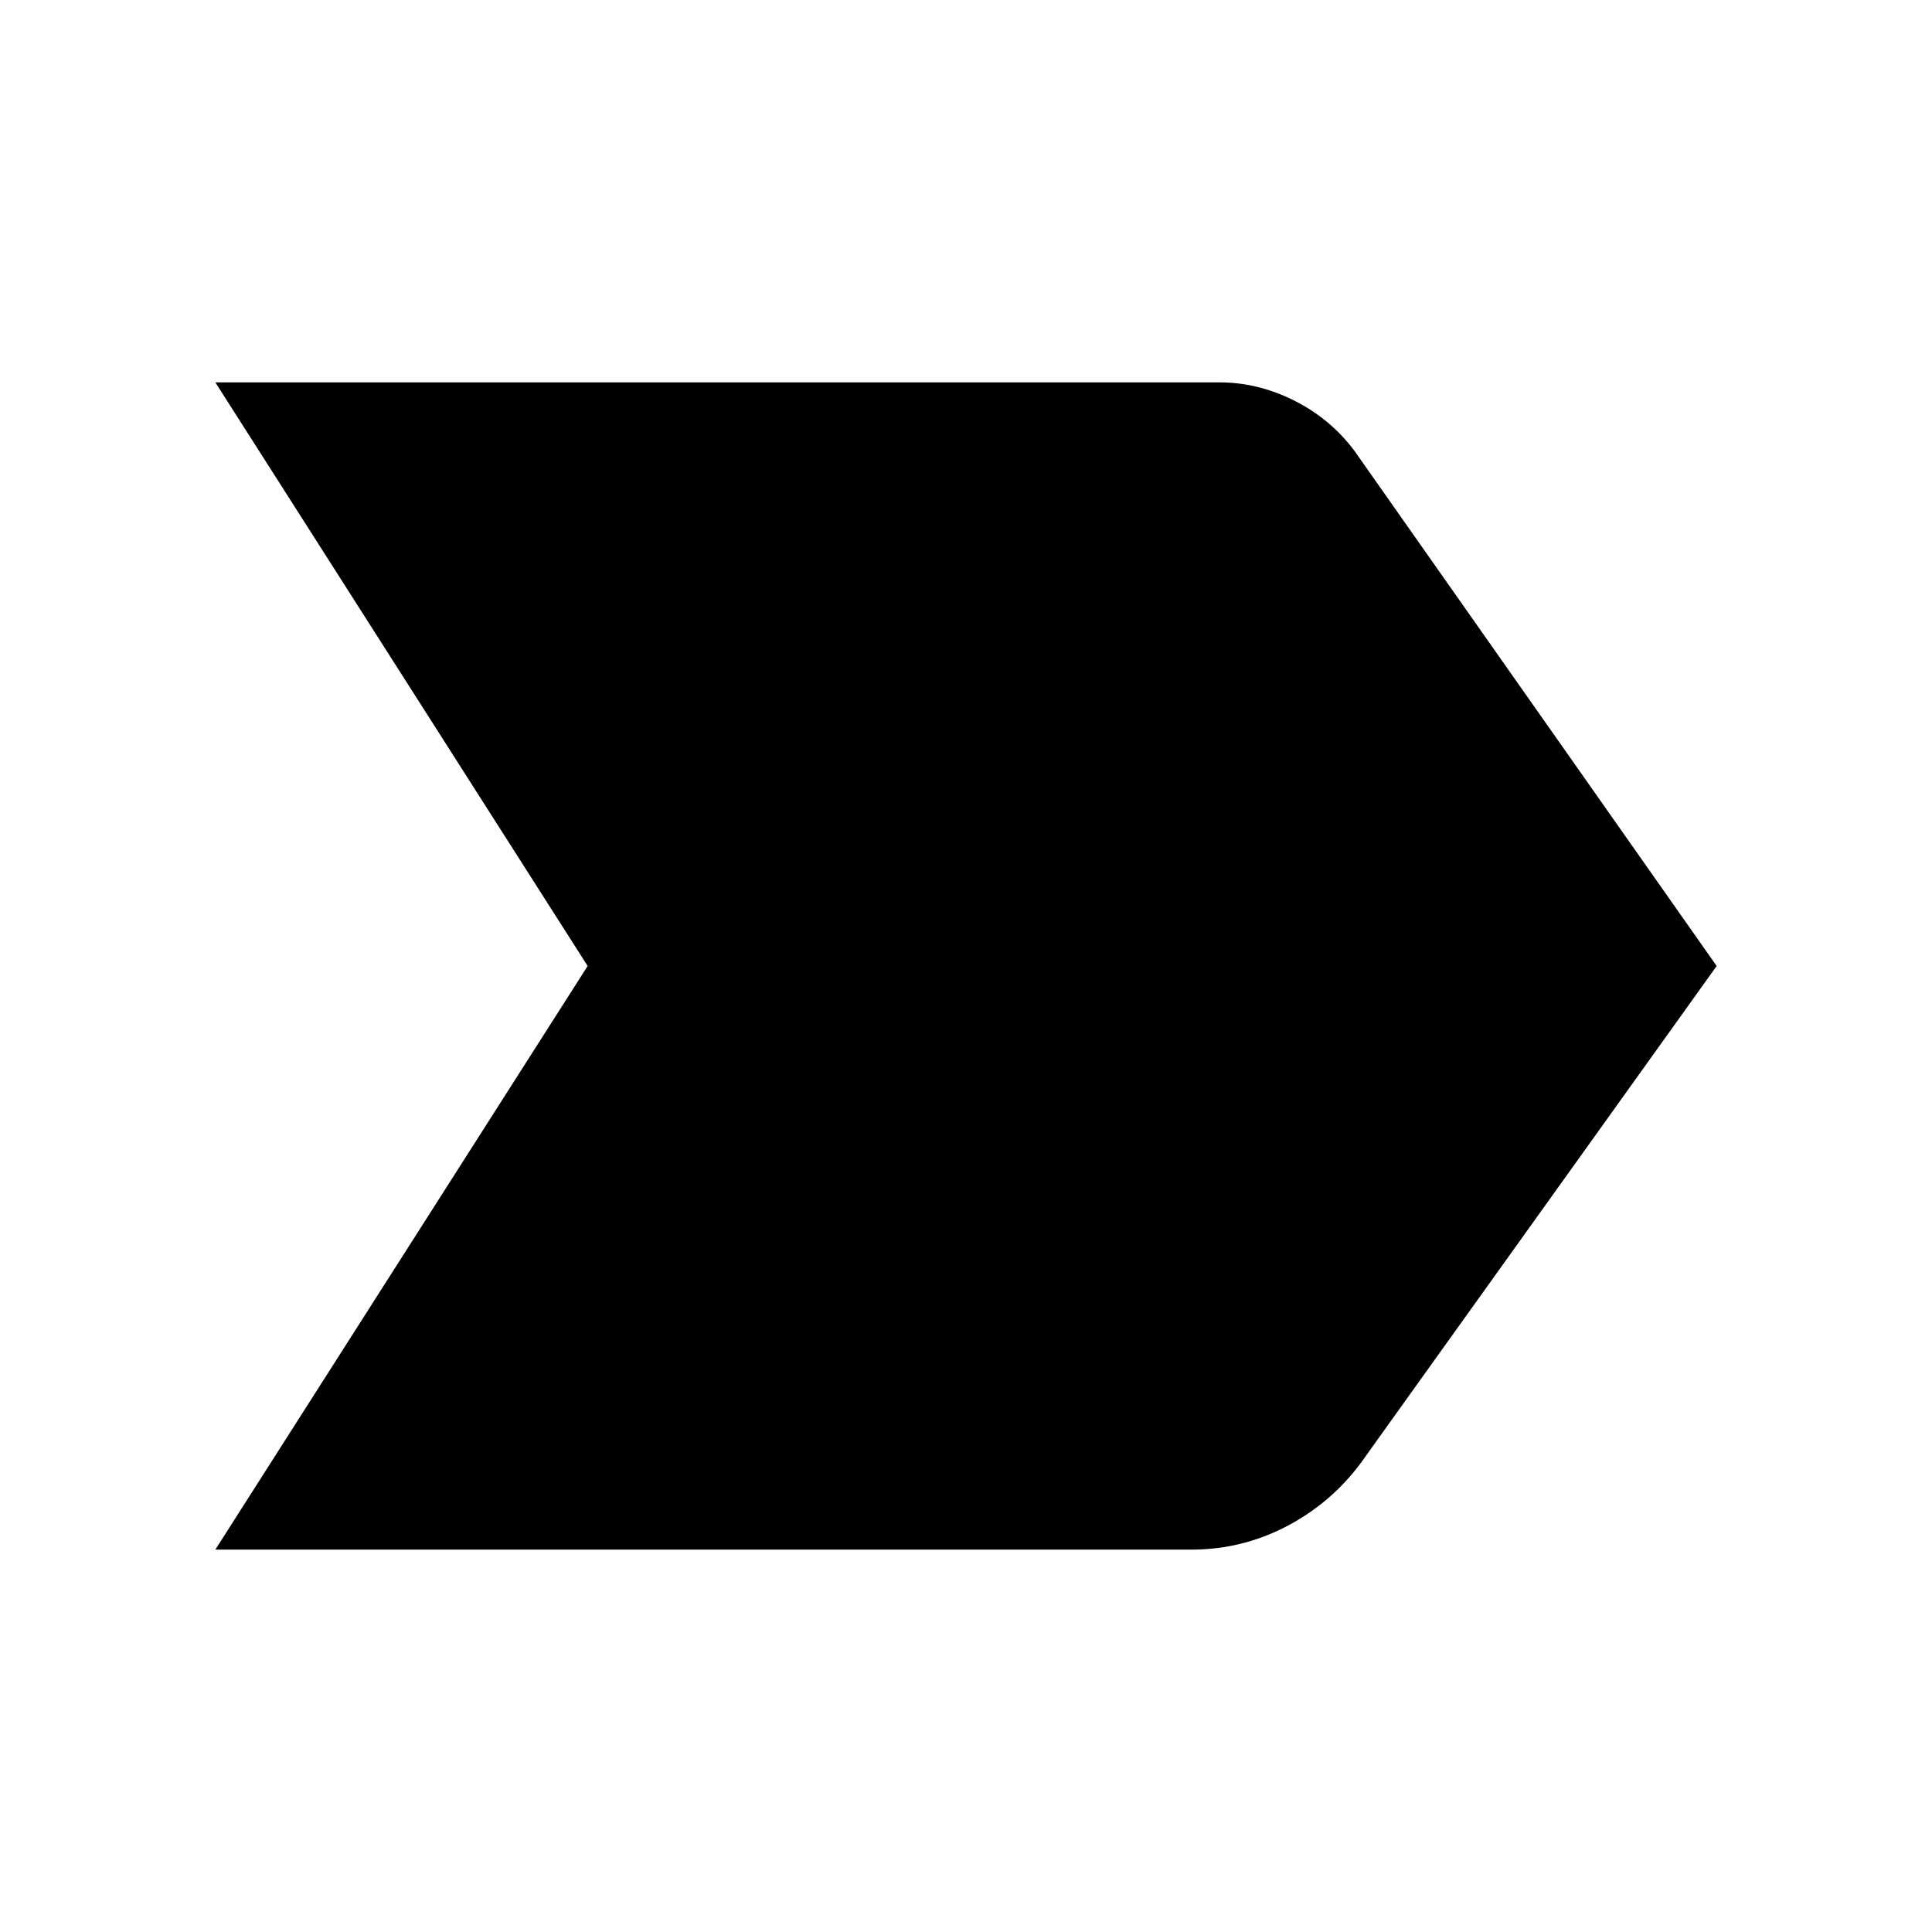 <svg xmlns="http://www.w3.org/2000/svg" height="24" width="24"><path d="M2.675 19.25 7.3 12 2.675 4.75H15.15Q15.625 4.75 16.075 4.975Q16.525 5.2 16.825 5.6L21.325 12L16.975 18.075Q16.6 18.625 16.025 18.938Q15.45 19.25 14.8 19.25Z"/></svg>